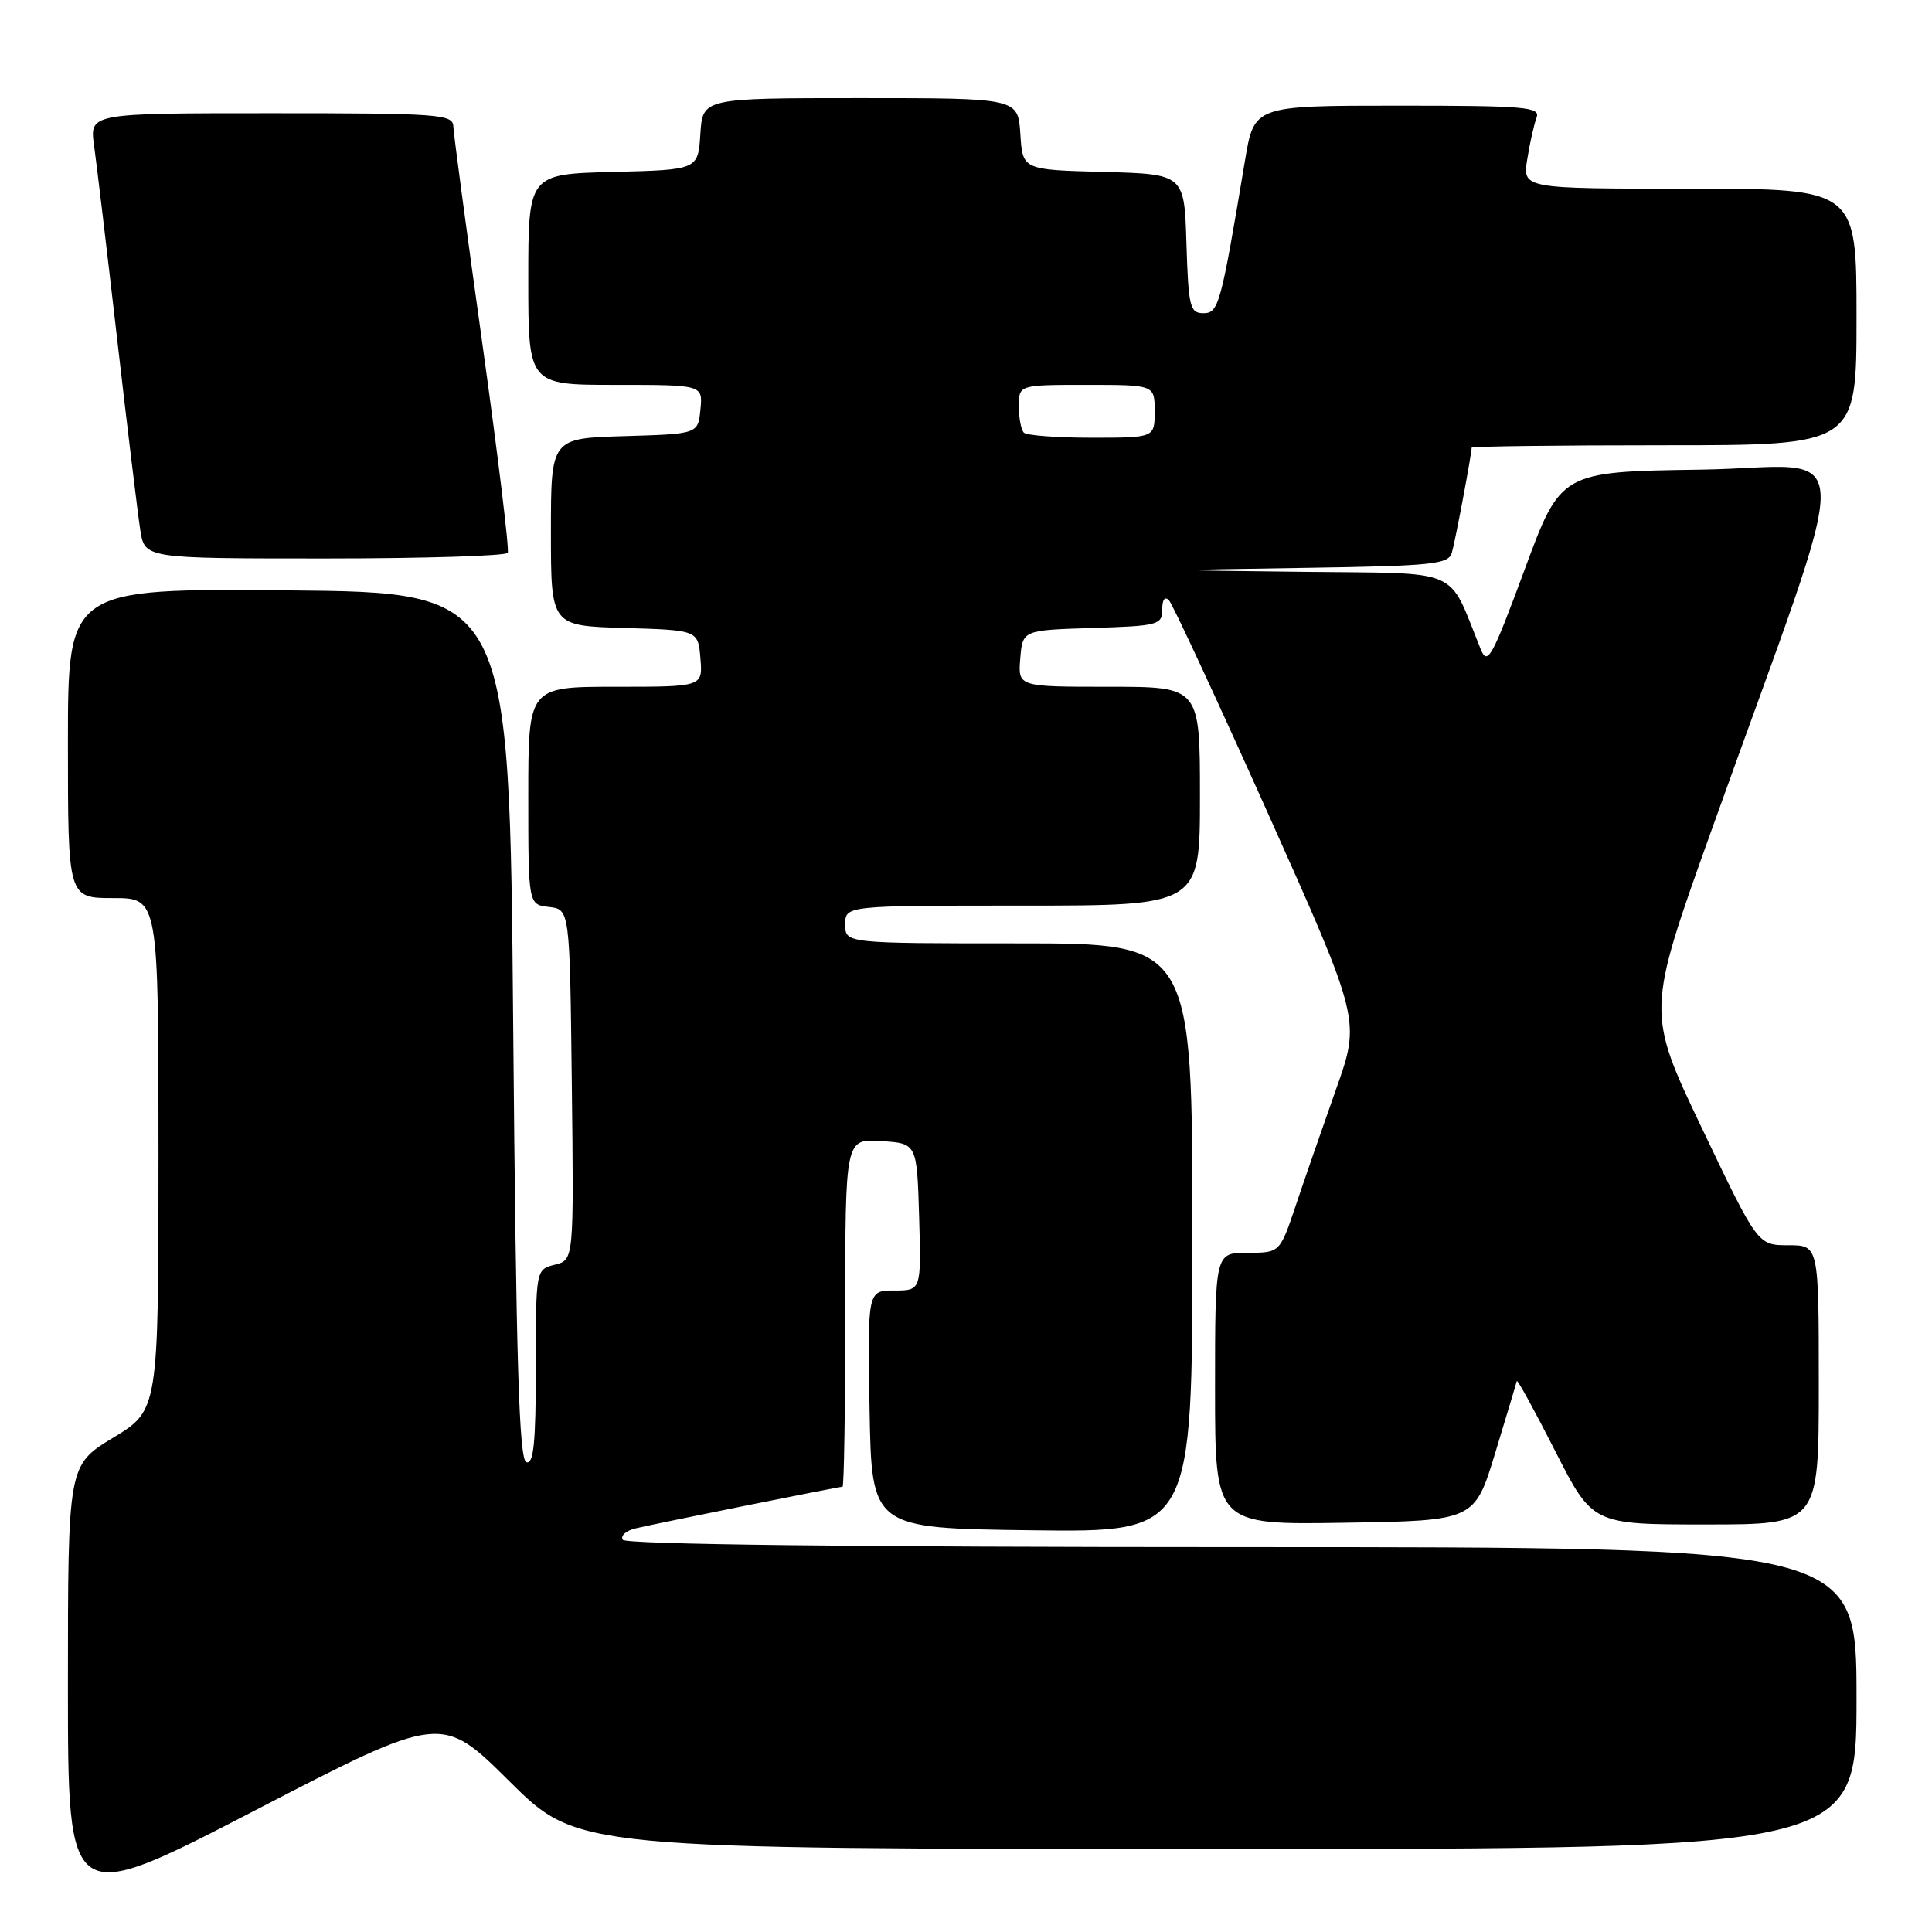 <?xml version="1.0" encoding="UTF-8" standalone="no"?>
<!DOCTYPE svg PUBLIC "-//W3C//DTD SVG 1.1//EN" "http://www.w3.org/Graphics/SVG/1.1/DTD/svg11.dtd" >
<svg xmlns="http://www.w3.org/2000/svg" xmlns:xlink="http://www.w3.org/1999/xlink" version="1.1" viewBox="0 0 256 256">
 <g >
 <path fill="currentColor"
d=" M 67.52 236.05 C 76.54 245.00 76.54 245.00 161.27 245.00 C 246.00 245.00 246.00 245.00 246.00 225.00 C 246.00 205.00 246.00 205.00 164.56 205.00 C 112.98 205.00 82.90 204.64 82.52 204.03 C 82.19 203.50 82.95 202.82 84.21 202.52 C 87.07 201.84 111.14 197.00 111.64 197.00 C 111.84 197.00 112.00 186.63 112.00 173.95 C 112.00 150.89 112.00 150.89 116.75 151.20 C 121.50 151.50 121.50 151.50 121.79 161.25 C 122.07 171.00 122.07 171.00 118.51 171.00 C 114.95 171.00 114.95 171.00 115.22 186.75 C 115.50 202.50 115.50 202.50 136.75 202.77 C 158.00 203.04 158.00 203.04 158.00 164.02 C 158.00 125.00 158.00 125.00 135.00 125.00 C 112.00 125.00 112.00 125.00 112.00 122.50 C 112.00 120.00 112.00 120.00 135.50 120.00 C 159.00 120.00 159.00 120.00 159.00 105.50 C 159.00 91.00 159.00 91.00 146.94 91.00 C 134.88 91.00 134.88 91.00 135.19 87.25 C 135.50 83.50 135.50 83.50 144.75 83.21 C 153.48 82.94 154.00 82.80 154.00 80.76 C 154.00 79.45 154.35 78.97 154.90 79.55 C 155.39 80.07 161.30 92.80 168.04 107.84 C 180.28 135.19 180.28 135.19 177.03 144.34 C 175.25 149.38 172.84 156.31 171.69 159.75 C 169.59 166.00 169.59 166.00 165.30 166.00 C 161.00 166.00 161.00 166.00 161.00 184.02 C 161.00 202.05 161.00 202.05 178.20 201.77 C 195.39 201.50 195.39 201.50 198.13 192.50 C 199.63 187.55 200.92 183.28 200.98 183.00 C 201.05 182.72 203.33 186.89 206.06 192.25 C 211.02 202.00 211.02 202.00 226.01 202.00 C 241.00 202.00 241.00 202.00 241.00 183.50 C 241.00 165.00 241.00 165.00 236.96 165.00 C 232.91 165.00 232.91 165.00 225.54 149.55 C 218.17 134.10 218.17 134.10 226.68 110.30 C 246.23 55.65 246.40 61.92 225.37 62.23 C 206.81 62.50 206.81 62.50 202.01 75.50 C 197.67 87.22 197.10 88.25 196.19 86.00 C 191.74 75.02 194.04 76.02 172.74 75.77 C 153.50 75.55 153.50 75.55 172.69 75.25 C 189.86 74.99 191.93 74.78 192.38 73.23 C 192.83 71.71 195.00 60.15 195.00 59.32 C 195.00 59.14 206.47 59.00 220.50 59.00 C 246.00 59.00 246.00 59.00 246.00 42.00 C 246.00 25.00 246.00 25.00 223.87 25.00 C 201.74 25.00 201.74 25.00 202.37 21.09 C 202.71 18.94 203.27 16.46 203.60 15.59 C 204.15 14.17 202.16 14.00 185.20 14.00 C 166.18 14.00 166.18 14.00 164.97 21.25 C 161.76 40.49 161.48 41.50 159.44 41.50 C 157.68 41.50 157.47 40.64 157.21 32.28 C 156.93 23.07 156.93 23.07 146.21 22.78 C 135.50 22.50 135.50 22.50 135.20 17.75 C 134.89 13.00 134.89 13.00 114.00 13.00 C 93.11 13.00 93.11 13.00 92.80 17.75 C 92.50 22.50 92.50 22.50 81.25 22.78 C 70.00 23.07 70.00 23.07 70.00 37.03 C 70.00 51.00 70.00 51.00 81.56 51.00 C 93.13 51.00 93.13 51.00 92.81 54.25 C 92.50 57.50 92.50 57.50 82.75 57.79 C 73.00 58.07 73.00 58.07 73.00 70.50 C 73.00 82.93 73.00 82.93 82.75 83.21 C 92.50 83.50 92.50 83.50 92.81 87.25 C 93.12 91.00 93.12 91.00 81.56 91.00 C 70.00 91.00 70.00 91.00 70.00 105.43 C 70.00 119.87 70.00 119.87 72.75 120.18 C 75.50 120.50 75.50 120.50 75.77 143.73 C 76.04 166.95 76.04 166.95 73.52 167.58 C 71.00 168.22 71.00 168.22 71.00 181.19 C 71.00 191.13 70.71 194.07 69.75 193.75 C 68.78 193.43 68.39 180.60 68.00 135.92 C 67.50 78.50 67.50 78.50 38.25 78.23 C 9.00 77.97 9.00 77.97 9.00 98.48 C 9.00 119.00 9.00 119.00 15.00 119.00 C 21.00 119.00 21.00 119.00 21.00 152.93 C 21.00 186.86 21.00 186.86 15.00 190.50 C 9.00 194.14 9.00 194.14 9.00 223.44 C 9.00 252.73 9.00 252.73 33.75 239.91 C 58.50 227.09 58.50 227.09 67.52 236.05 Z  M 67.28 73.25 C 67.50 72.84 65.98 60.35 63.91 45.50 C 61.83 30.65 60.10 17.71 60.07 16.75 C 60.01 15.13 58.16 15.00 35.94 15.00 C 11.88 15.00 11.88 15.00 12.46 19.25 C 12.79 21.59 14.17 33.17 15.53 45.00 C 16.89 56.83 18.27 68.19 18.59 70.25 C 19.18 74.00 19.18 74.00 43.03 74.00 C 56.15 74.00 67.06 73.66 67.28 73.25 Z  M 135.67 57.33 C 135.30 56.97 135.00 55.39 135.00 53.83 C 135.00 51.00 135.00 51.00 144.00 51.00 C 153.00 51.00 153.00 51.00 153.00 54.50 C 153.00 58.00 153.00 58.00 144.67 58.00 C 140.08 58.00 136.03 57.70 135.67 57.33 Z "/>
</g>
</svg>